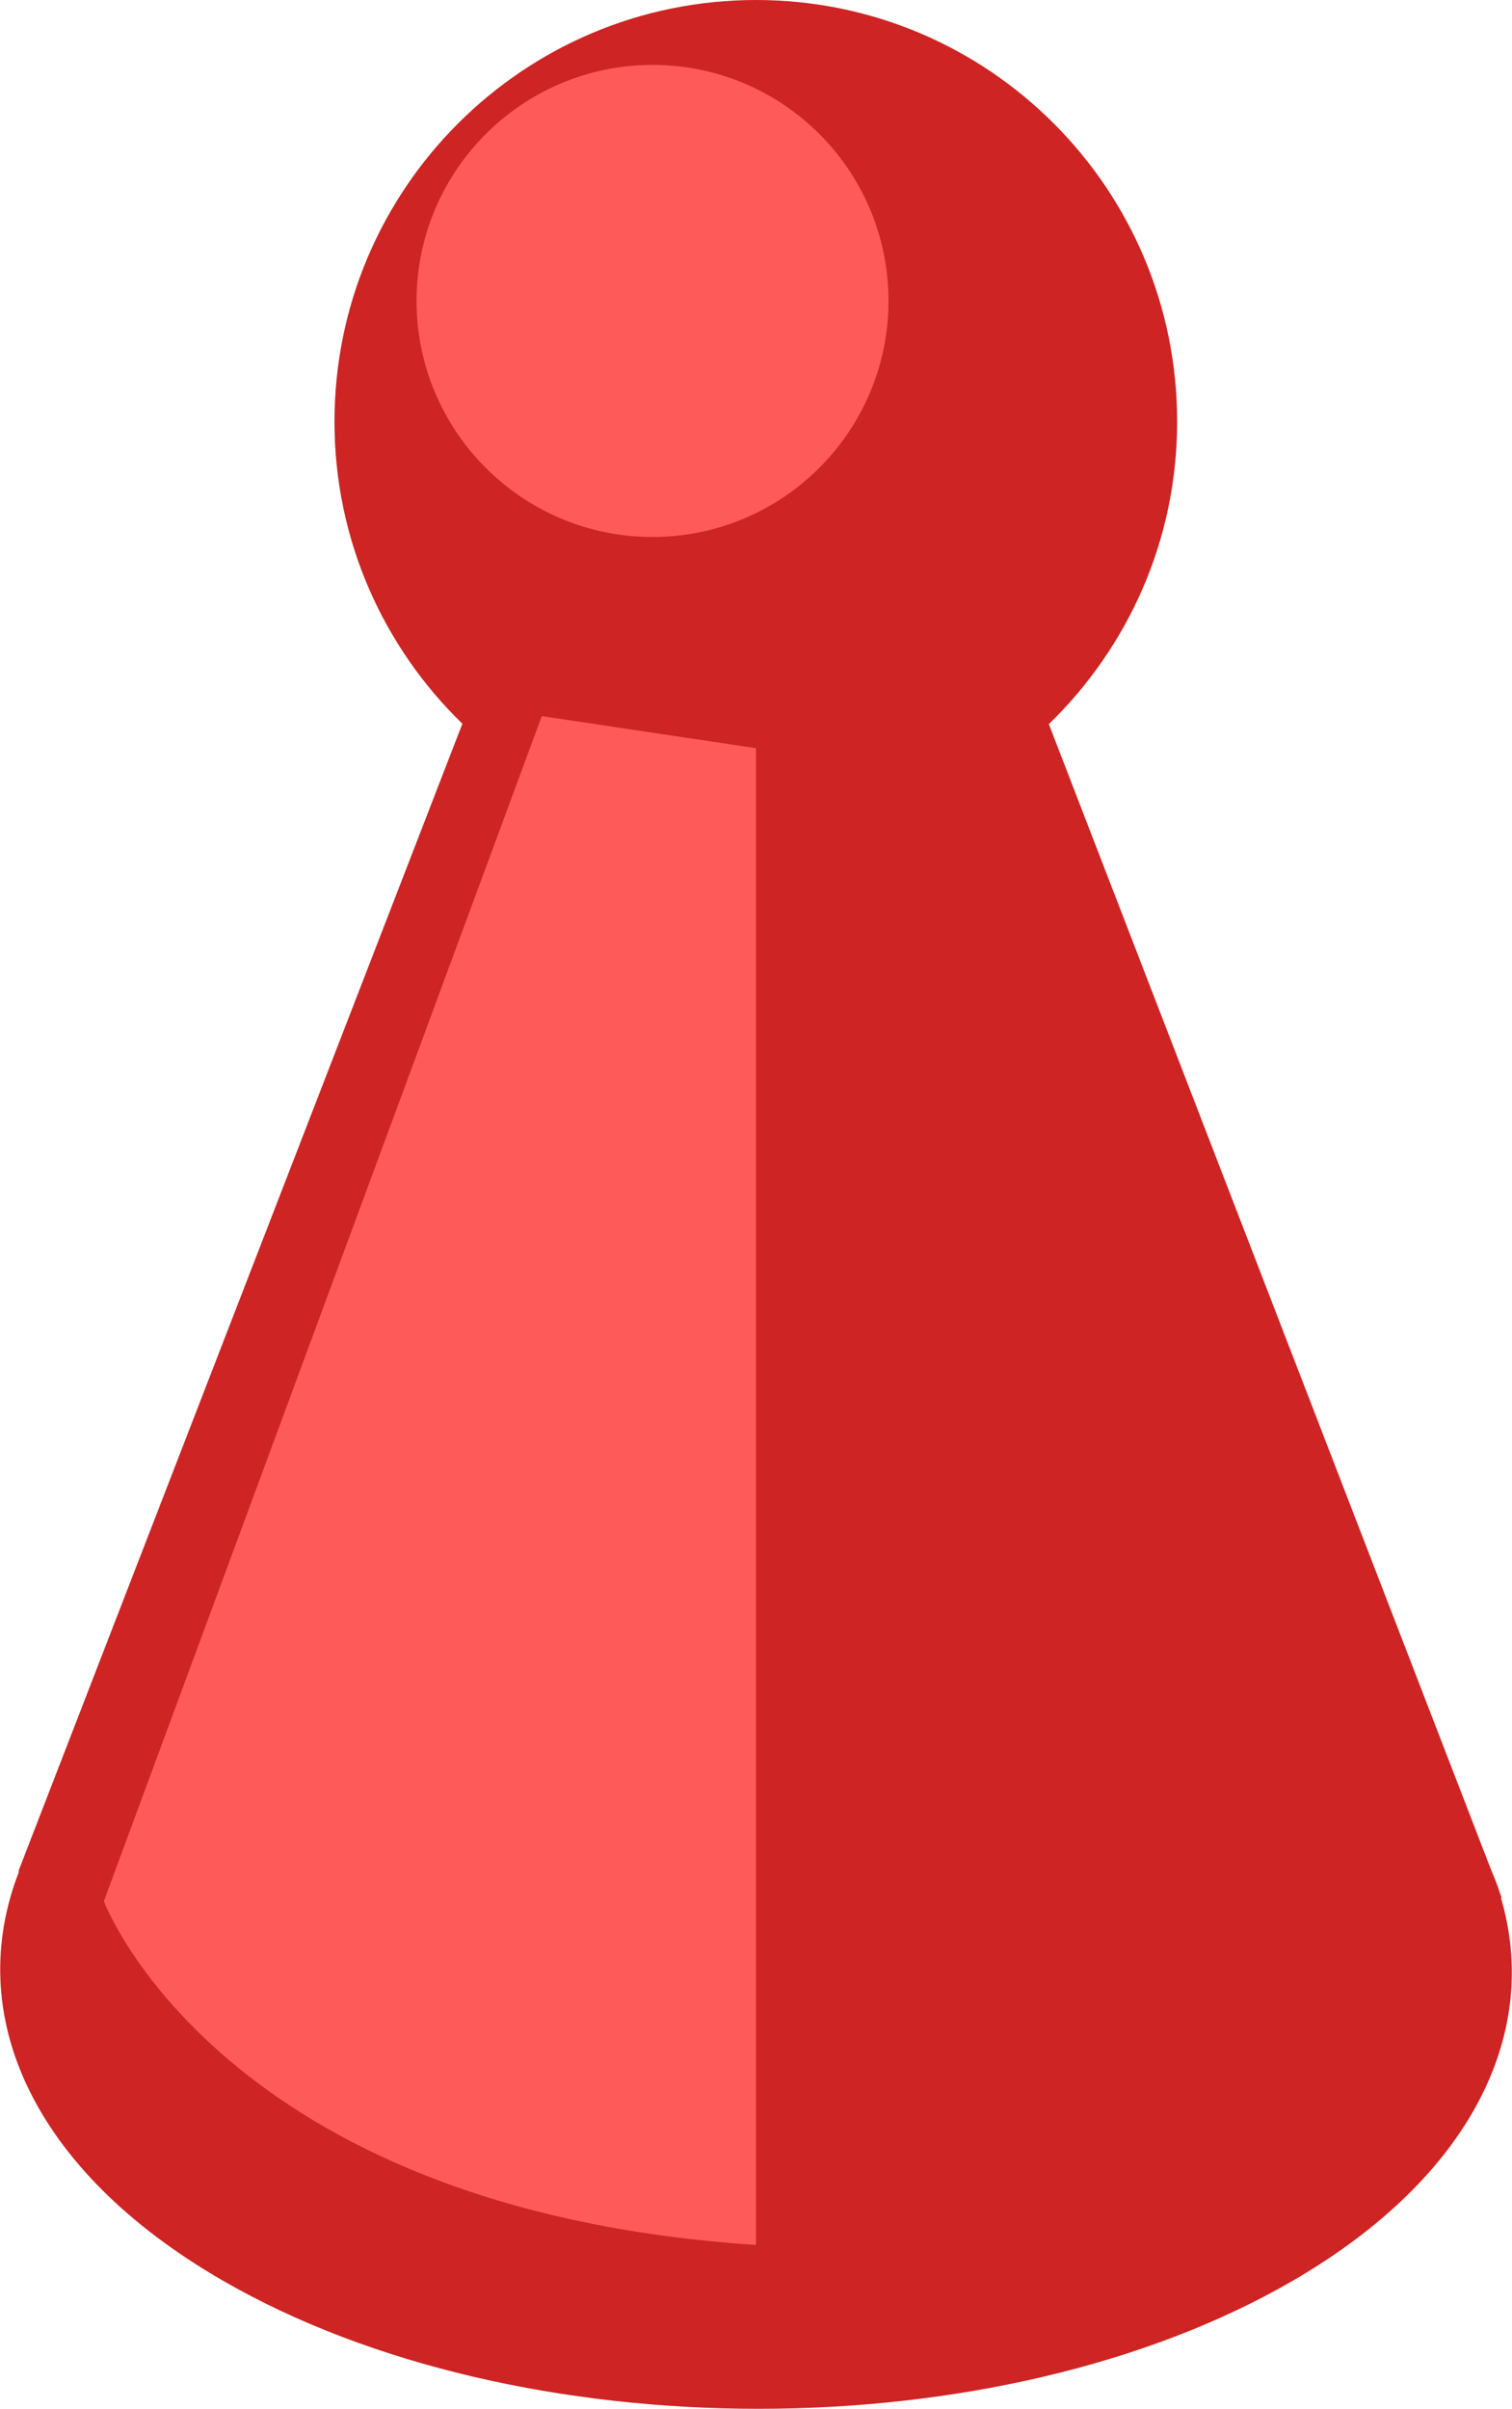 <?xml version="1.0" encoding="utf-8"?>
<!-- Generator: Adobe Illustrator 24.3.0, SVG Export Plug-In . SVG Version: 6.00 Build 0)  -->
<svg version="1.1" id="Layer_1" xmlns="http://www.w3.org/2000/svg" xmlns:xlink="http://www.w3.org/1999/xlink" x="0px" y="0px"
	 viewBox="0 0 39.6 63.07" style="enable-background:new 0 0 39.6 63.07;" xml:space="preserve">
<style type="text/css">
	.st0{fill:#CE2424;}
	.st1{fill:#FF5A5A;}
</style>
<g>
	<path class="st0" d="M39.31,49.69l0.02,0l-0.05-0.14c-0.07-0.22-0.16-0.43-0.25-0.65L27.47,18.96c2.07-2.01,3.36-4.81,3.36-7.92
		C30.83,4.94,25.89,0,19.8,0S8.76,4.94,8.76,11.04c0,3.11,1.29,5.91,3.35,7.91L0.48,49l0.02,0c-1.46,3.73,0.31,7.81,5.33,10.71
		c7.75,4.48,20.33,4.48,28.04,0C38.55,56.99,40.35,53.22,39.31,49.69z"/>
	<path class="st1" d="M23.27,7.88c0,3.41-2.77,6.18-6.18,6.18c-3.41,0-6.18-2.77-6.18-6.18c0-3.41,2.77-6.18,6.18-6.18
		C20.5,1.7,23.27,4.46,23.27,7.88z"/>
	<path class="st1" d="M14.19,18.75L2.72,49.78c0,0,3.02,8.07,17.08,9V19.59L14.19,18.75z"/>
</g>
</svg>
